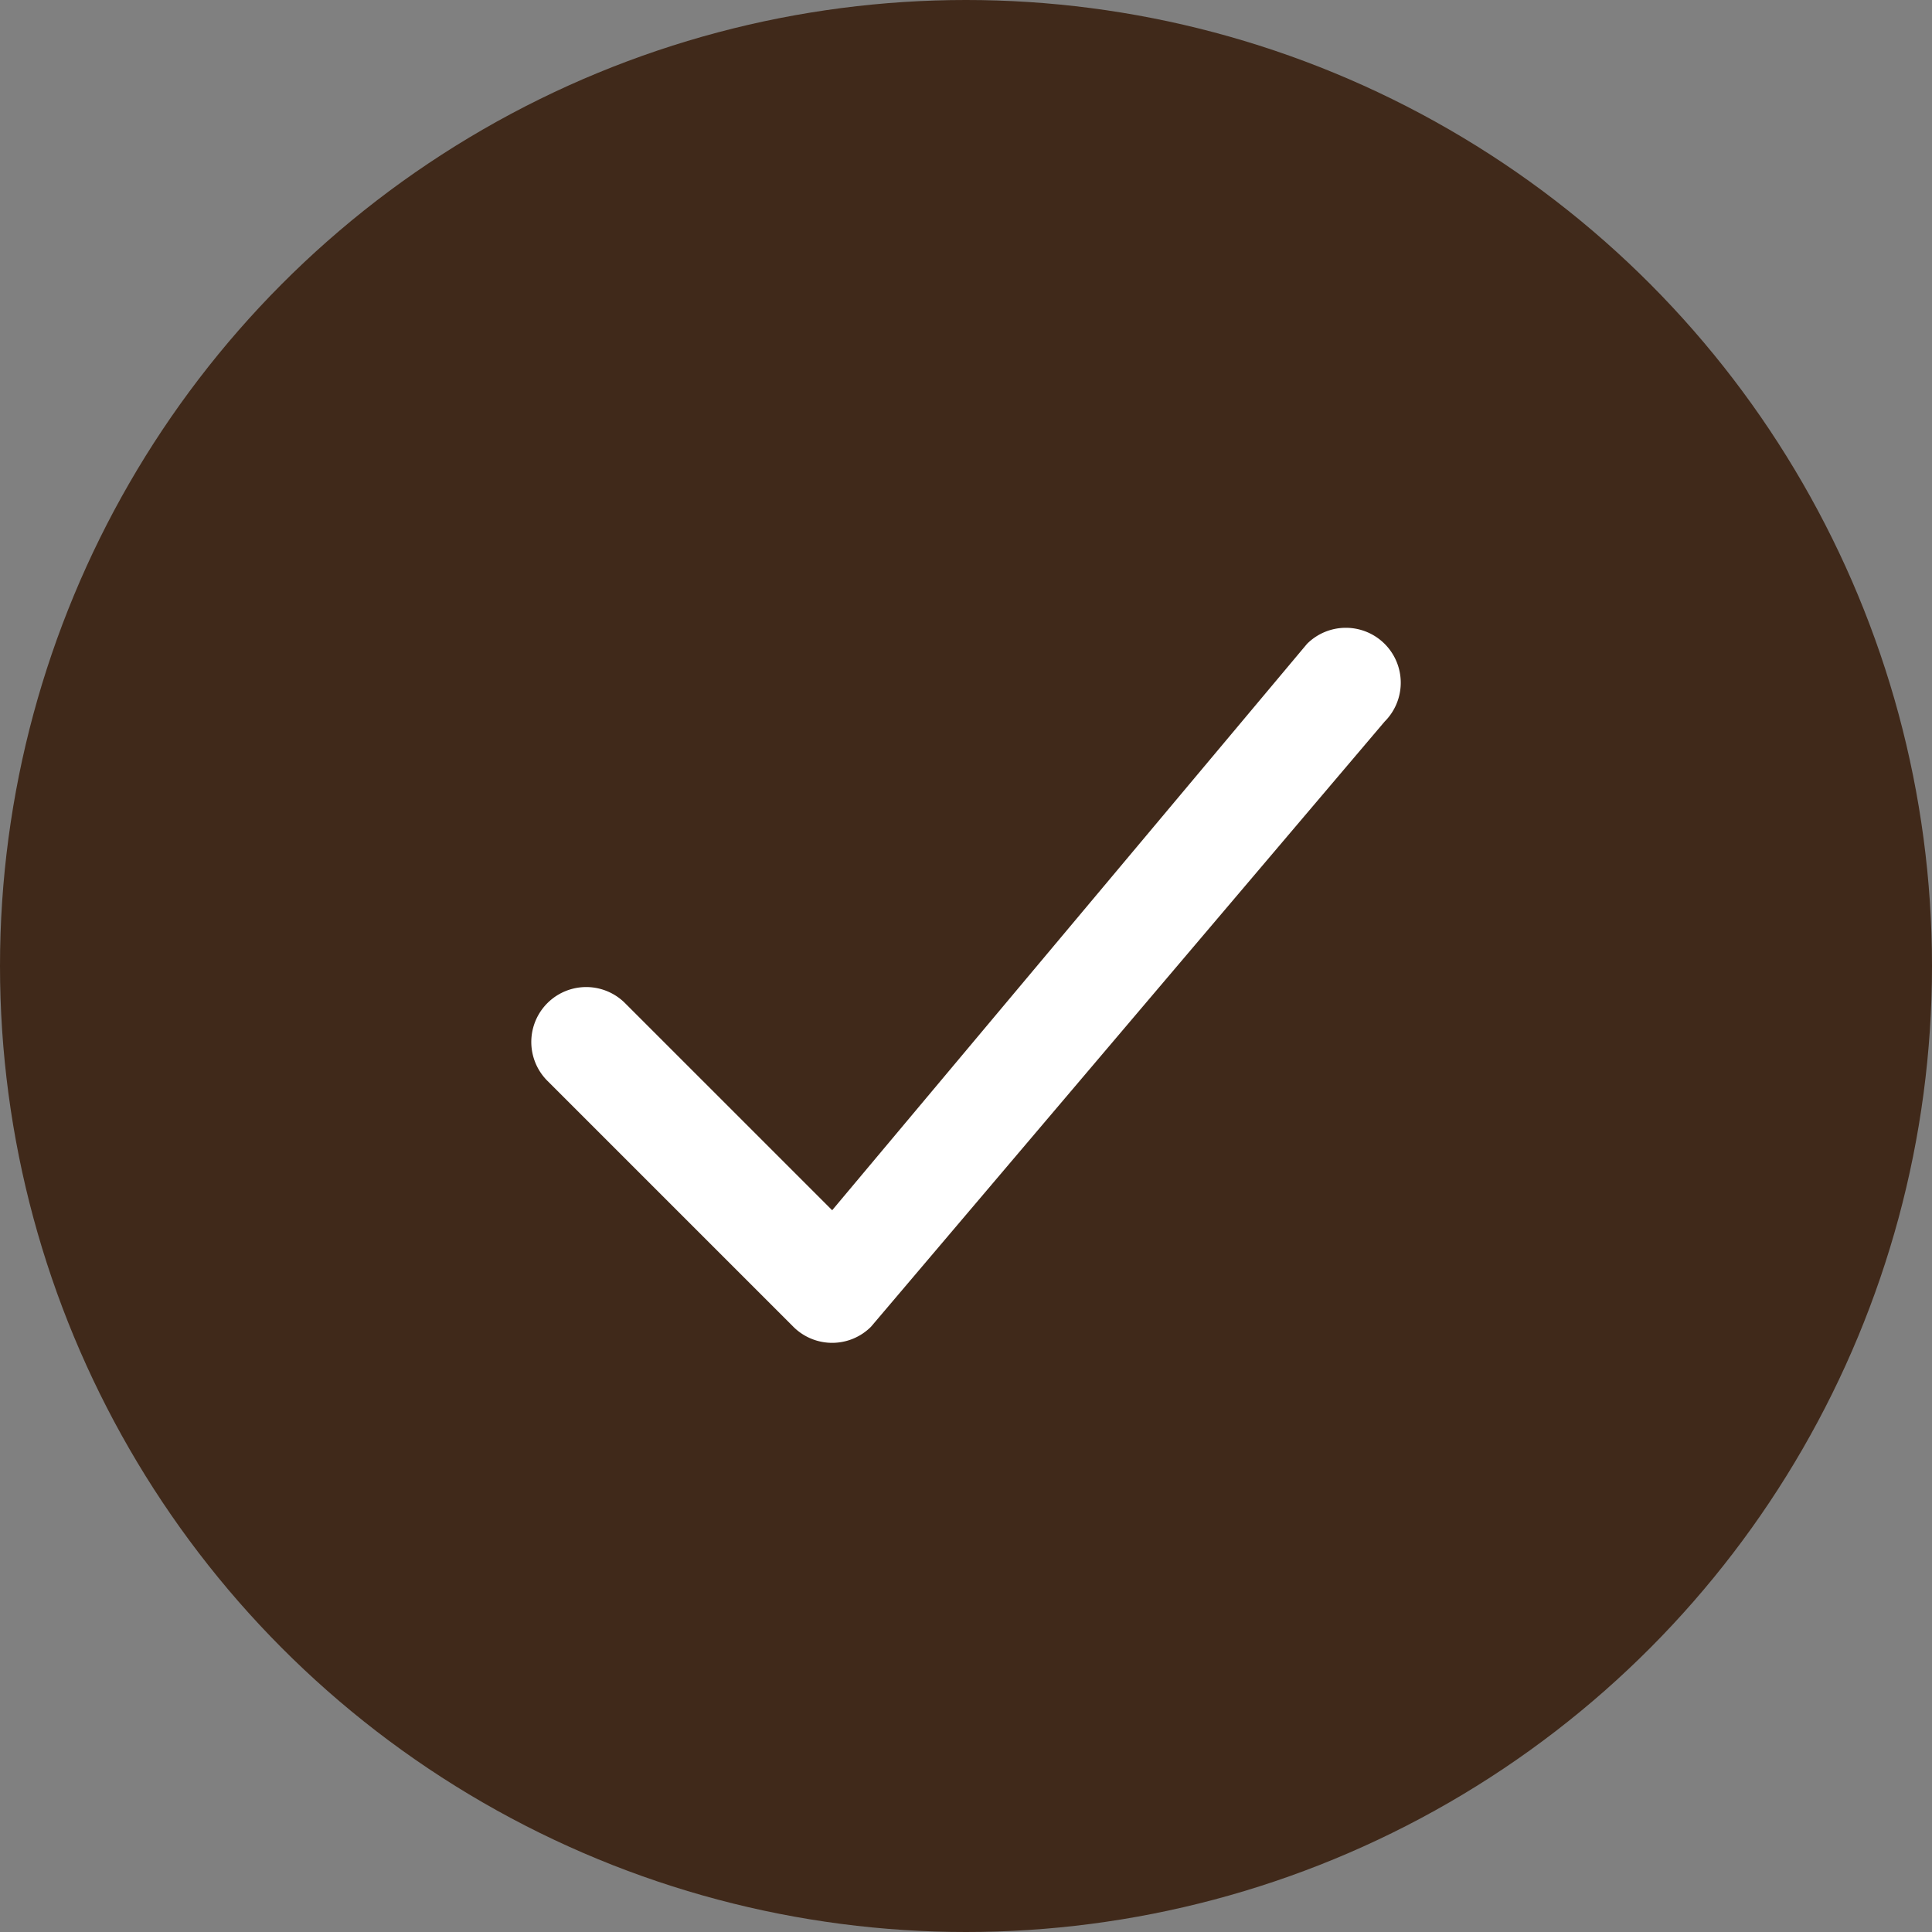 <svg xmlns="http://www.w3.org/2000/svg" width="40" height="40" viewBox="0 0 40 40"><rect x="0" y="0" width="40" height="40" fill="#808080" stroke="none"/><g transform="translate(-330 -344)"><circle cx="20" cy="20" r="20" transform="translate(330 344)" fill="#40291a"/><g transform="translate(340.001 287.002)"><g transform="translate(1 69.997)"><path d="M18.667,70.33a1.137,1.137,0,0,0-1.608,0L7.228,82.056,2.94,77.768a1.137,1.137,0,0,0-1.608,1.608l5.092,5.092a1.137,1.137,0,0,0,1.608,0L18.667,71.938A1.137,1.137,0,0,0,18.667,70.33Z" transform="translate(-1 -69.998)" fill="#fff"/></g></g></g></svg>